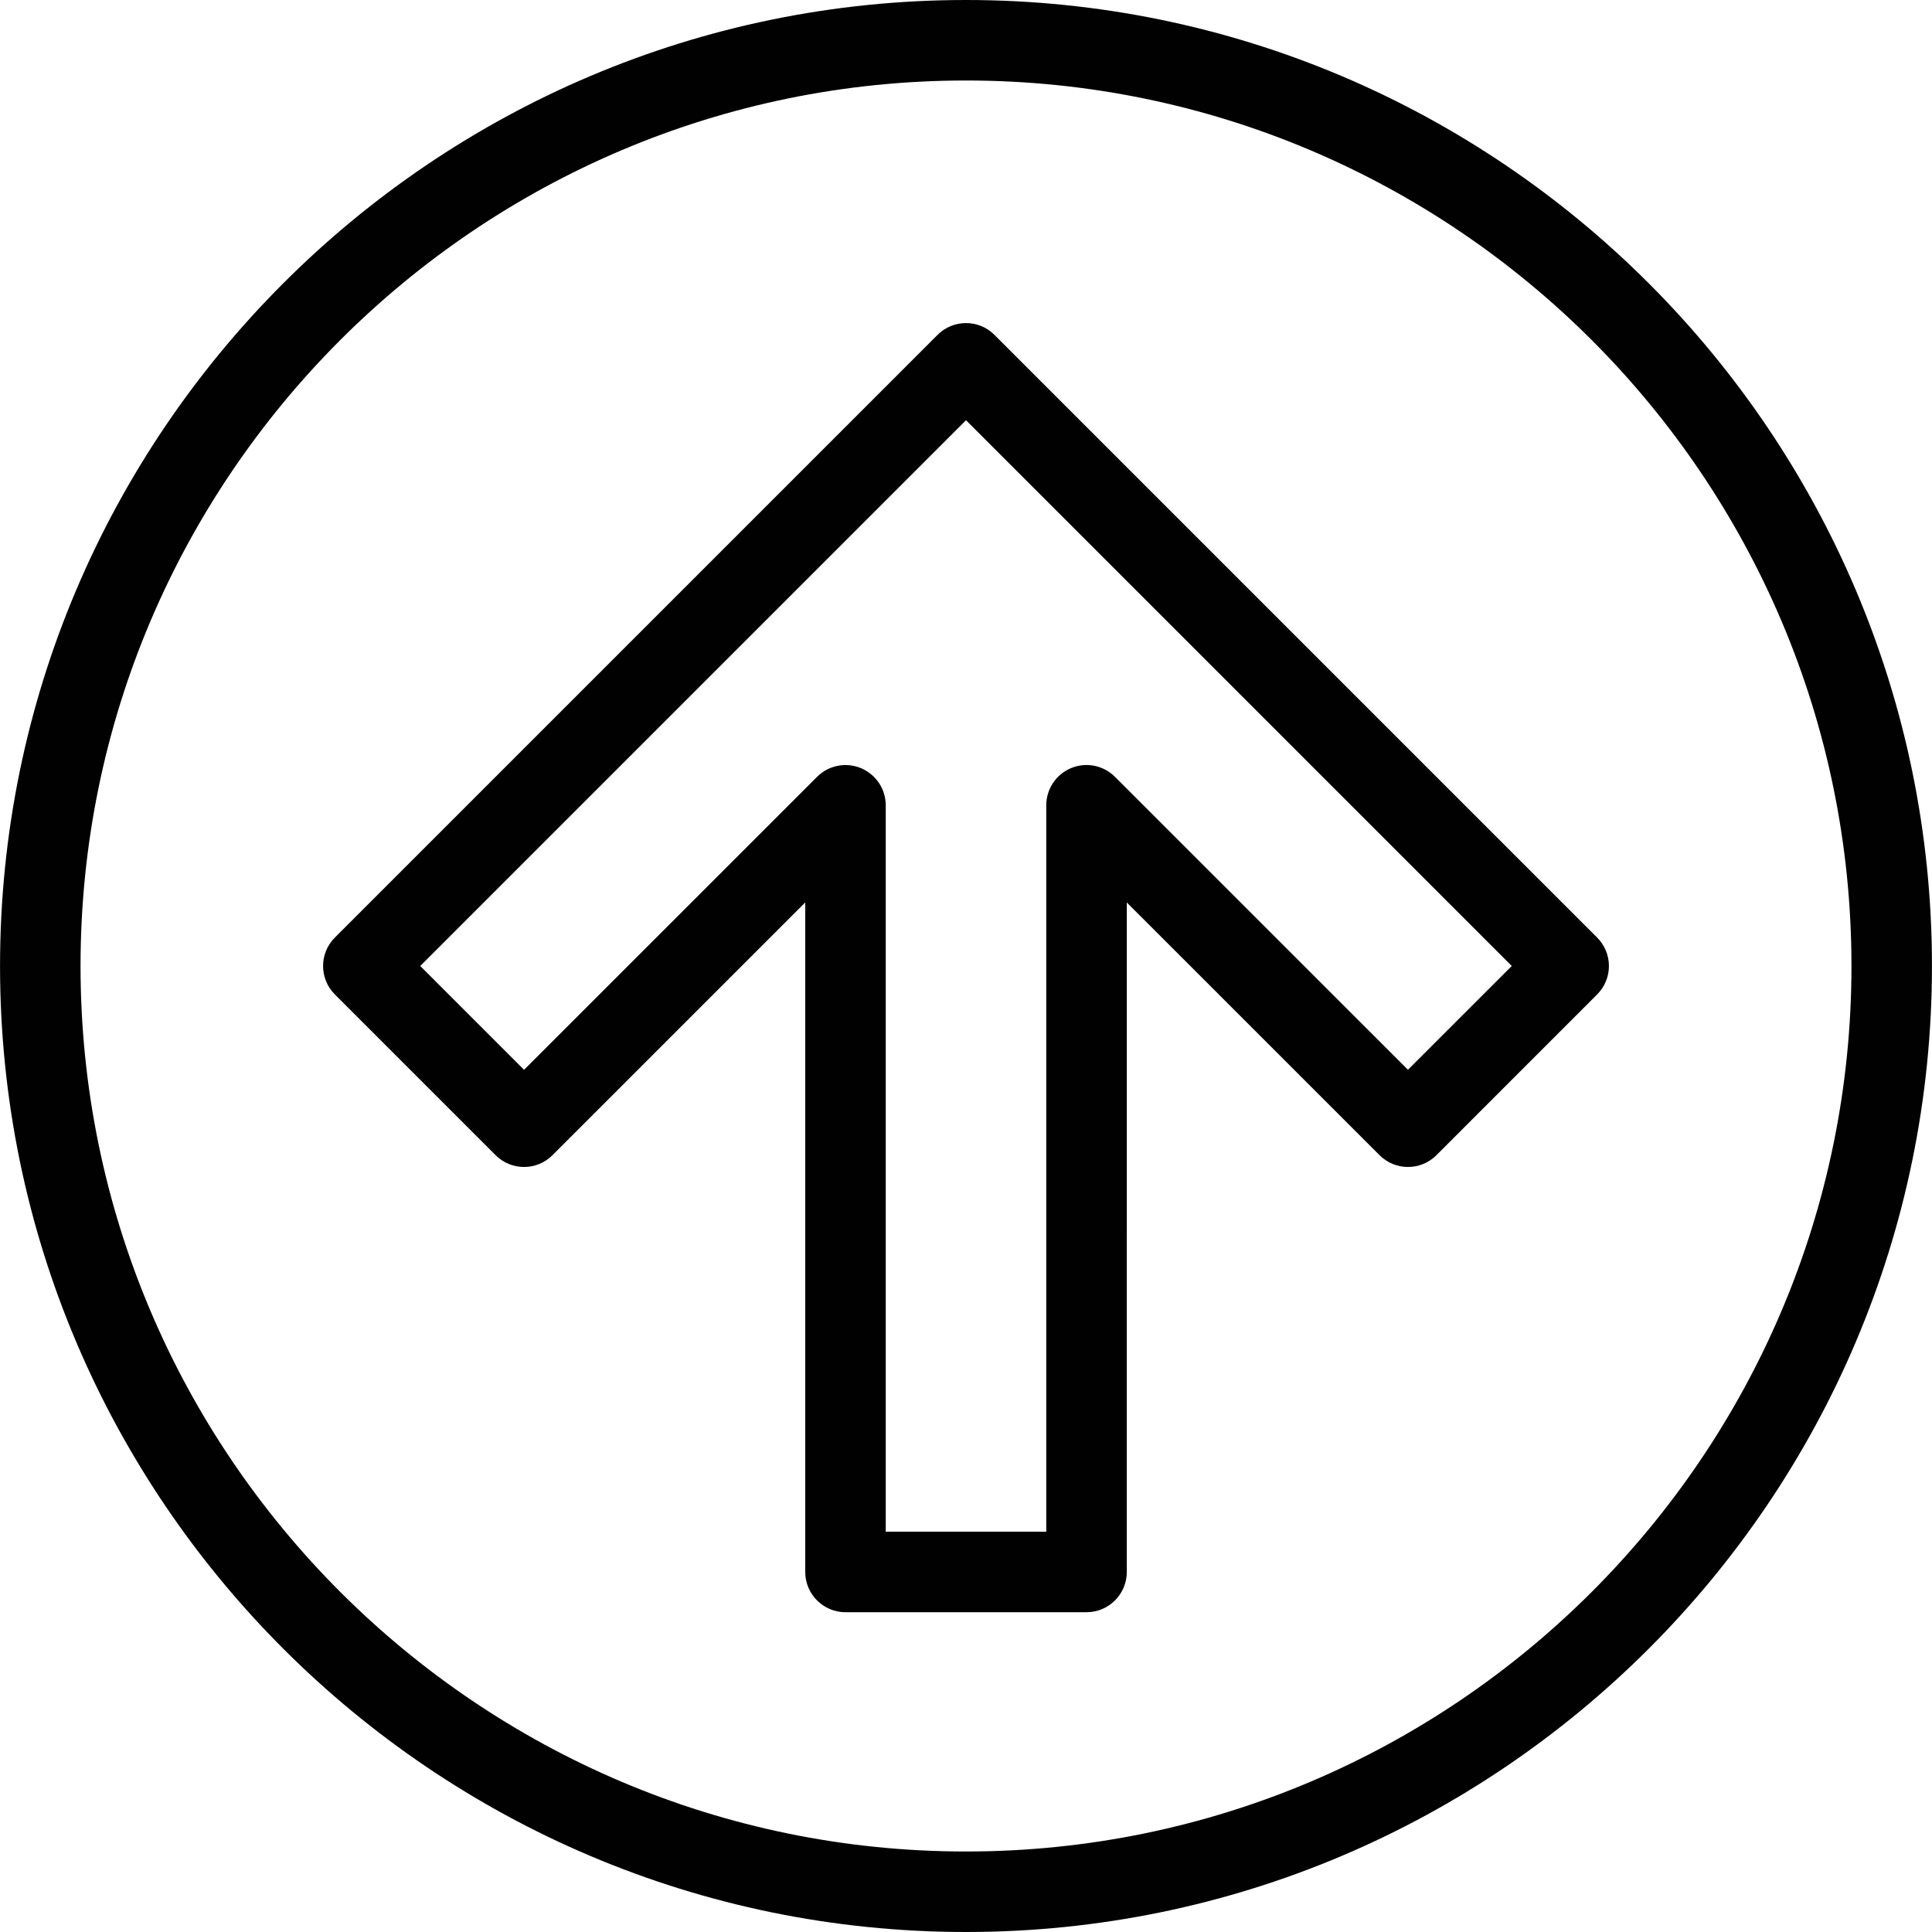 <?xml version="1.0" encoding="utf-8"?>
<!-- Generator: Adobe Illustrator 17.0.0, SVG Export Plug-In . SVG Version: 6.00 Build 0)  -->
<!DOCTYPE svg PUBLIC "-//W3C//DTD SVG 1.1//EN" "http://www.w3.org/Graphics/SVG/1.1/DTD/svg11.dtd">
<svg version="1.1" id="Layer_1" xmlns="http://www.w3.org/2000/svg" xmlns:xlink="http://www.w3.org/1999/xlink" x="0px" y="0px"
	 width="48px" height="48px" viewBox="0 0 48 48" enable-background="new 0 0 48 48" xml:space="preserve">
<g>
	<path fill="#010101" d="M39.68,23.293L24.707,8.32c-0.391-0.391-1.023-0.391-1.414,0L8.32,23.293c-0.391,0.391-0.391,1.023,0,1.414
		l3.993,3.993c0.391,0.391,1.023,0.391,1.414,0l6.279-6.279v16.634c0,0.552,0.448,1,1,1h5.989c0.552,0,1-0.448,1-1V22.422
		l6.279,6.278c0.391,0.391,1.023,0.391,1.414,0l3.992-3.993C40.071,24.316,40.071,23.684,39.68,23.293z M34.98,26.578L27.701,19.3
		c-0.287-0.286-0.716-0.373-1.09-0.217c-0.373,0.155-0.617,0.52-0.617,0.924v18.048h-3.988V20.008c0-0.404-0.244-0.769-0.617-0.924
		c-0.374-0.155-0.804-0.07-1.09,0.217l-7.279,7.278L10.441,24L24,10.441L37.559,24L34.98,26.578z"/>
	<path fill="#010101" d="M24,0C10.767,0,0.001,10.767,0.001,24c0,13.233,10.766,24,23.999,24c13.233,0,23.999-10.767,23.999-24
		S37.233,0,24,0z M24,46C11.87,46,2.001,36.131,2.001,24S11.87,2,24,2s21.999,9.869,21.999,22S36.13,46,24,46z"/>
</g>
</svg>
